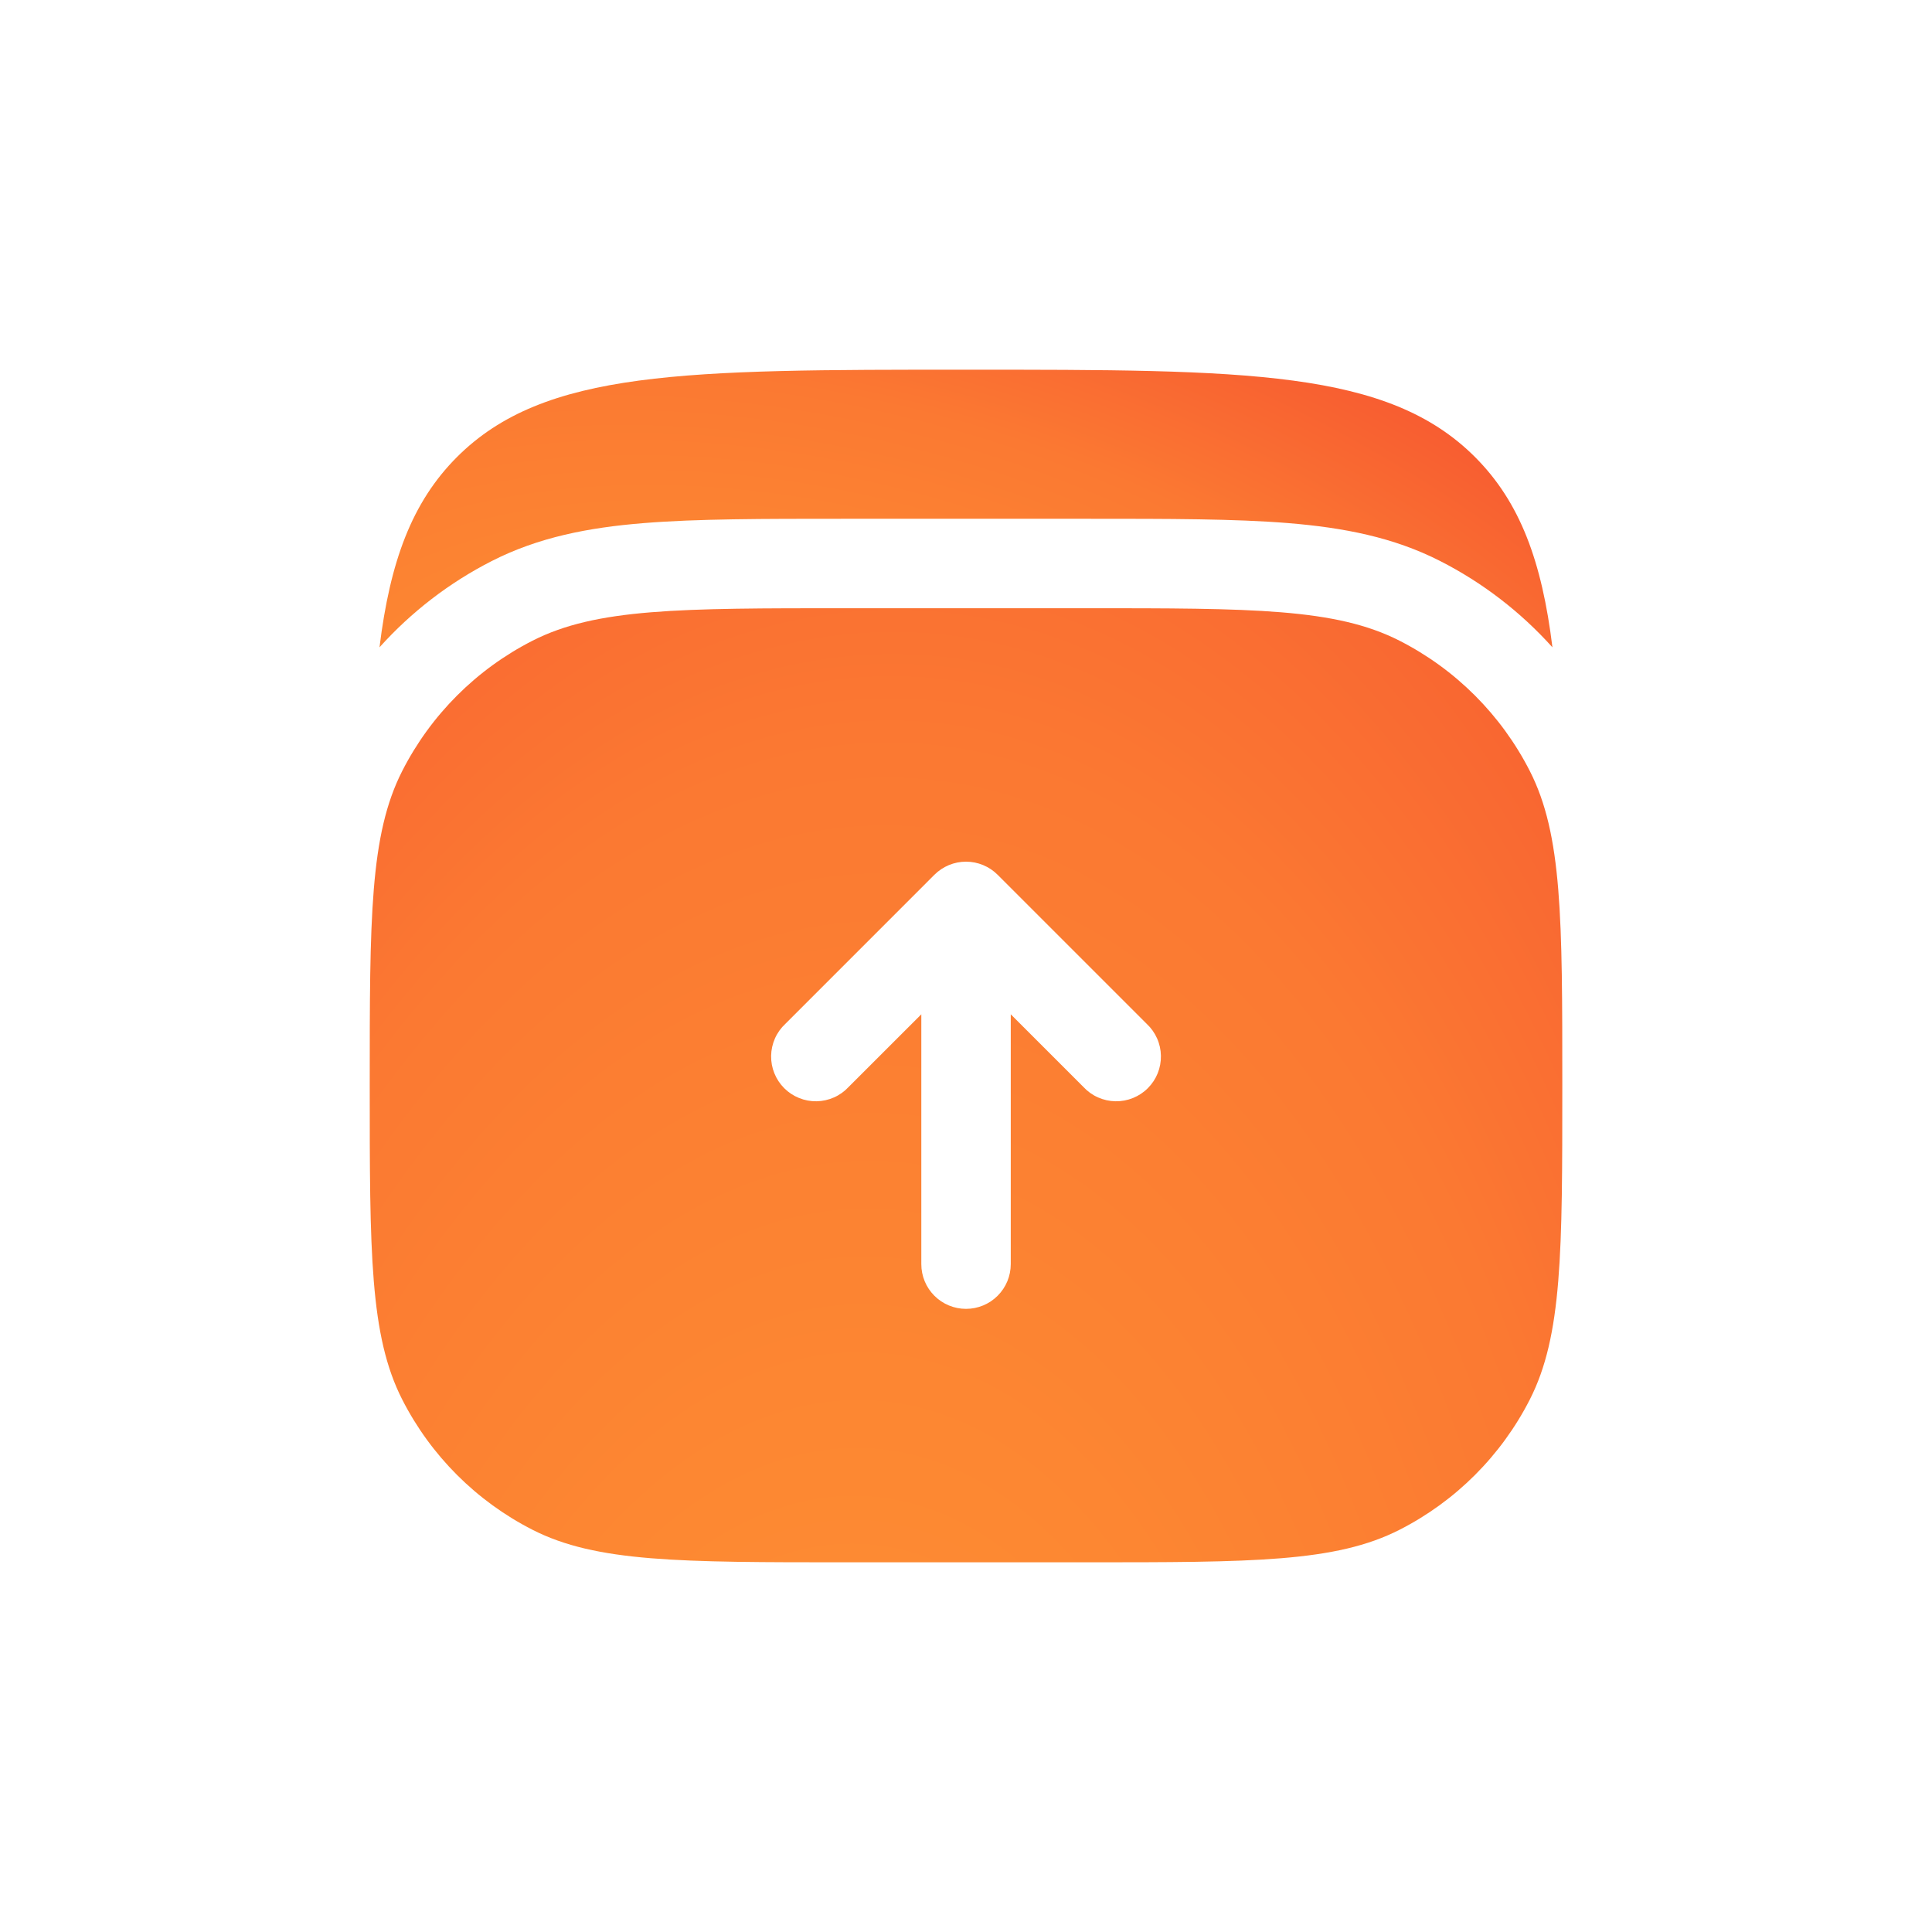   <svg
                        width="54"
                        height="54"
                        viewBox="0 0 54 54"
                        fill="none"
                        xmlns="http://www.w3.org/2000/svg"
                      >
                        <g filter="url(#filter0_d_140_8386)">
                          <path
                            d="M41.226 9.773C38.784 7.333 34.856 7.333 26.999 7.333C19.142 7.333 15.217 7.333 12.774 9.773C11.511 11.036 10.902 12.696 10.607 15.093C11.497 14.102 12.561 13.284 13.747 12.68C15.051 12.016 16.446 11.746 17.989 11.621C19.481 11.5 21.317 11.5 23.561 11.5H30.437C32.682 11.5 34.517 11.5 36.009 11.621C37.554 11.748 38.949 12.016 40.251 12.68C41.437 13.284 42.501 14.102 43.391 15.093C43.097 12.696 42.489 11.036 41.226 9.773Z"
                            fill="url(#paint0_radial_140_8386)"
                          />
                          <path
                            fill-rule="evenodd"
                            clip-rule="evenodd"
                            d="M10.334 27.333C10.334 22.667 10.334 20.333 11.242 18.55C12.041 16.982 13.316 15.707 14.884 14.908C16.667 14 19.001 14 23.667 14H30.334C35.001 14 37.334 14 39.117 14.908C40.685 15.707 41.96 16.982 42.759 18.55C43.667 20.333 43.667 22.667 43.667 27.333C43.667 32 43.667 34.333 42.759 36.117C41.96 37.685 40.685 38.959 39.117 39.758C37.334 40.667 35.001 40.667 30.334 40.667H23.667C19.001 40.667 16.667 40.667 14.884 39.758C13.316 38.959 12.041 37.685 11.242 36.117C10.334 34.333 10.334 32 10.334 27.333ZM27.884 21.45C27.65 21.216 27.332 21.084 27.001 21.084C26.669 21.084 26.352 21.216 26.117 21.45L21.951 25.617C21.828 25.731 21.729 25.869 21.661 26.022C21.593 26.176 21.556 26.341 21.553 26.509C21.55 26.677 21.581 26.844 21.644 26.999C21.707 27.155 21.8 27.296 21.919 27.415C22.038 27.534 22.179 27.627 22.335 27.69C22.49 27.753 22.657 27.784 22.825 27.781C22.993 27.778 23.158 27.741 23.311 27.673C23.465 27.605 23.603 27.506 23.717 27.383L25.751 25.35V32.333C25.751 32.665 25.882 32.983 26.117 33.217C26.351 33.452 26.669 33.583 27.001 33.583C27.332 33.583 27.65 33.452 27.884 33.217C28.119 32.983 28.251 32.665 28.251 32.333V25.35L30.284 27.383C30.398 27.506 30.536 27.605 30.69 27.673C30.843 27.741 31.009 27.778 31.176 27.781C31.344 27.784 31.511 27.753 31.667 27.69C31.822 27.627 31.964 27.534 32.082 27.415C32.201 27.296 32.295 27.155 32.358 26.999C32.42 26.844 32.451 26.677 32.448 26.509C32.445 26.341 32.409 26.176 32.34 26.022C32.272 25.869 32.173 25.731 32.051 25.617L27.884 21.45Z"
                            fill="url(#paint1_radial_140_8386)"
                          />
                        </g>
                        <defs>
                          <filter
                            id="filter0_d_140_8386"
                            x="0.334"
                            y="0.333"
                            width="53.333"
                            height="53.334"
                            filterUnits="userSpaceOnUse"
                            color-interpolation-filters="sRGB"
                          >
                            <feFlood
                              flood-opacity="0"
                              result="BackgroundImageFix"
                            />
                            <feColorMatrix
                              in="SourceAlpha"
                              type="matrix"
                              values="0 0 0 0 0 0 0 0 0 0 0 0 0 0 0 0 0 0 127 0"
                              result="hardAlpha"
                            />
                            <feOffset dy="3" />
                            <feGaussianBlur stdDeviation="5" />
                            <feComposite in2="hardAlpha" operator="out" />
                            <feColorMatrix
                              type="matrix"
                              values="0 0 0 0 0.976 0 0 0 0 0.384 0 0 0 0 0.196 0 0 0 0.42 0"
                            />
                            <feBlend
                              mode="normal"
                              in2="BackgroundImageFix"
                              result="effect1_dropShadow_140_8386"
                            />
                            <feBlend
                              mode="normal"
                              in="SourceGraphic"
                              in2="effect1_dropShadow_140_8386"
                              result="shape"
                            />
                          </filter>
                          <radialGradient
                            id="paint0_radial_140_8386"
                            cx="0"
                            cy="0"
                            r="1"
                            gradientUnits="userSpaceOnUse"
                            gradientTransform="translate(22.594 20.913) rotate(-76.281) scale(24.706 42.853)"
                          >
                            <stop stop-color="#FF9933" />
                            <stop offset="0.516" stop-color="#FB7932" />
                            <stop offset="1" stop-color="#F33830" />
                          </radialGradient>
                          <radialGradient
                            id="paint1_radial_140_8386"
                            cx="0"
                            cy="0"
                            r="1"
                            gradientUnits="userSpaceOnUse"
                            gradientTransform="translate(22.521 60.667) rotate(-85.868) scale(82.691 44.735)"
                          >
                            <stop stop-color="#FF9933" />
                            <stop offset="0.516" stop-color="#FB7932" />
                            <stop offset="1" stop-color="#F33830" />
                          </radialGradient>
                        </defs>
                      </svg>